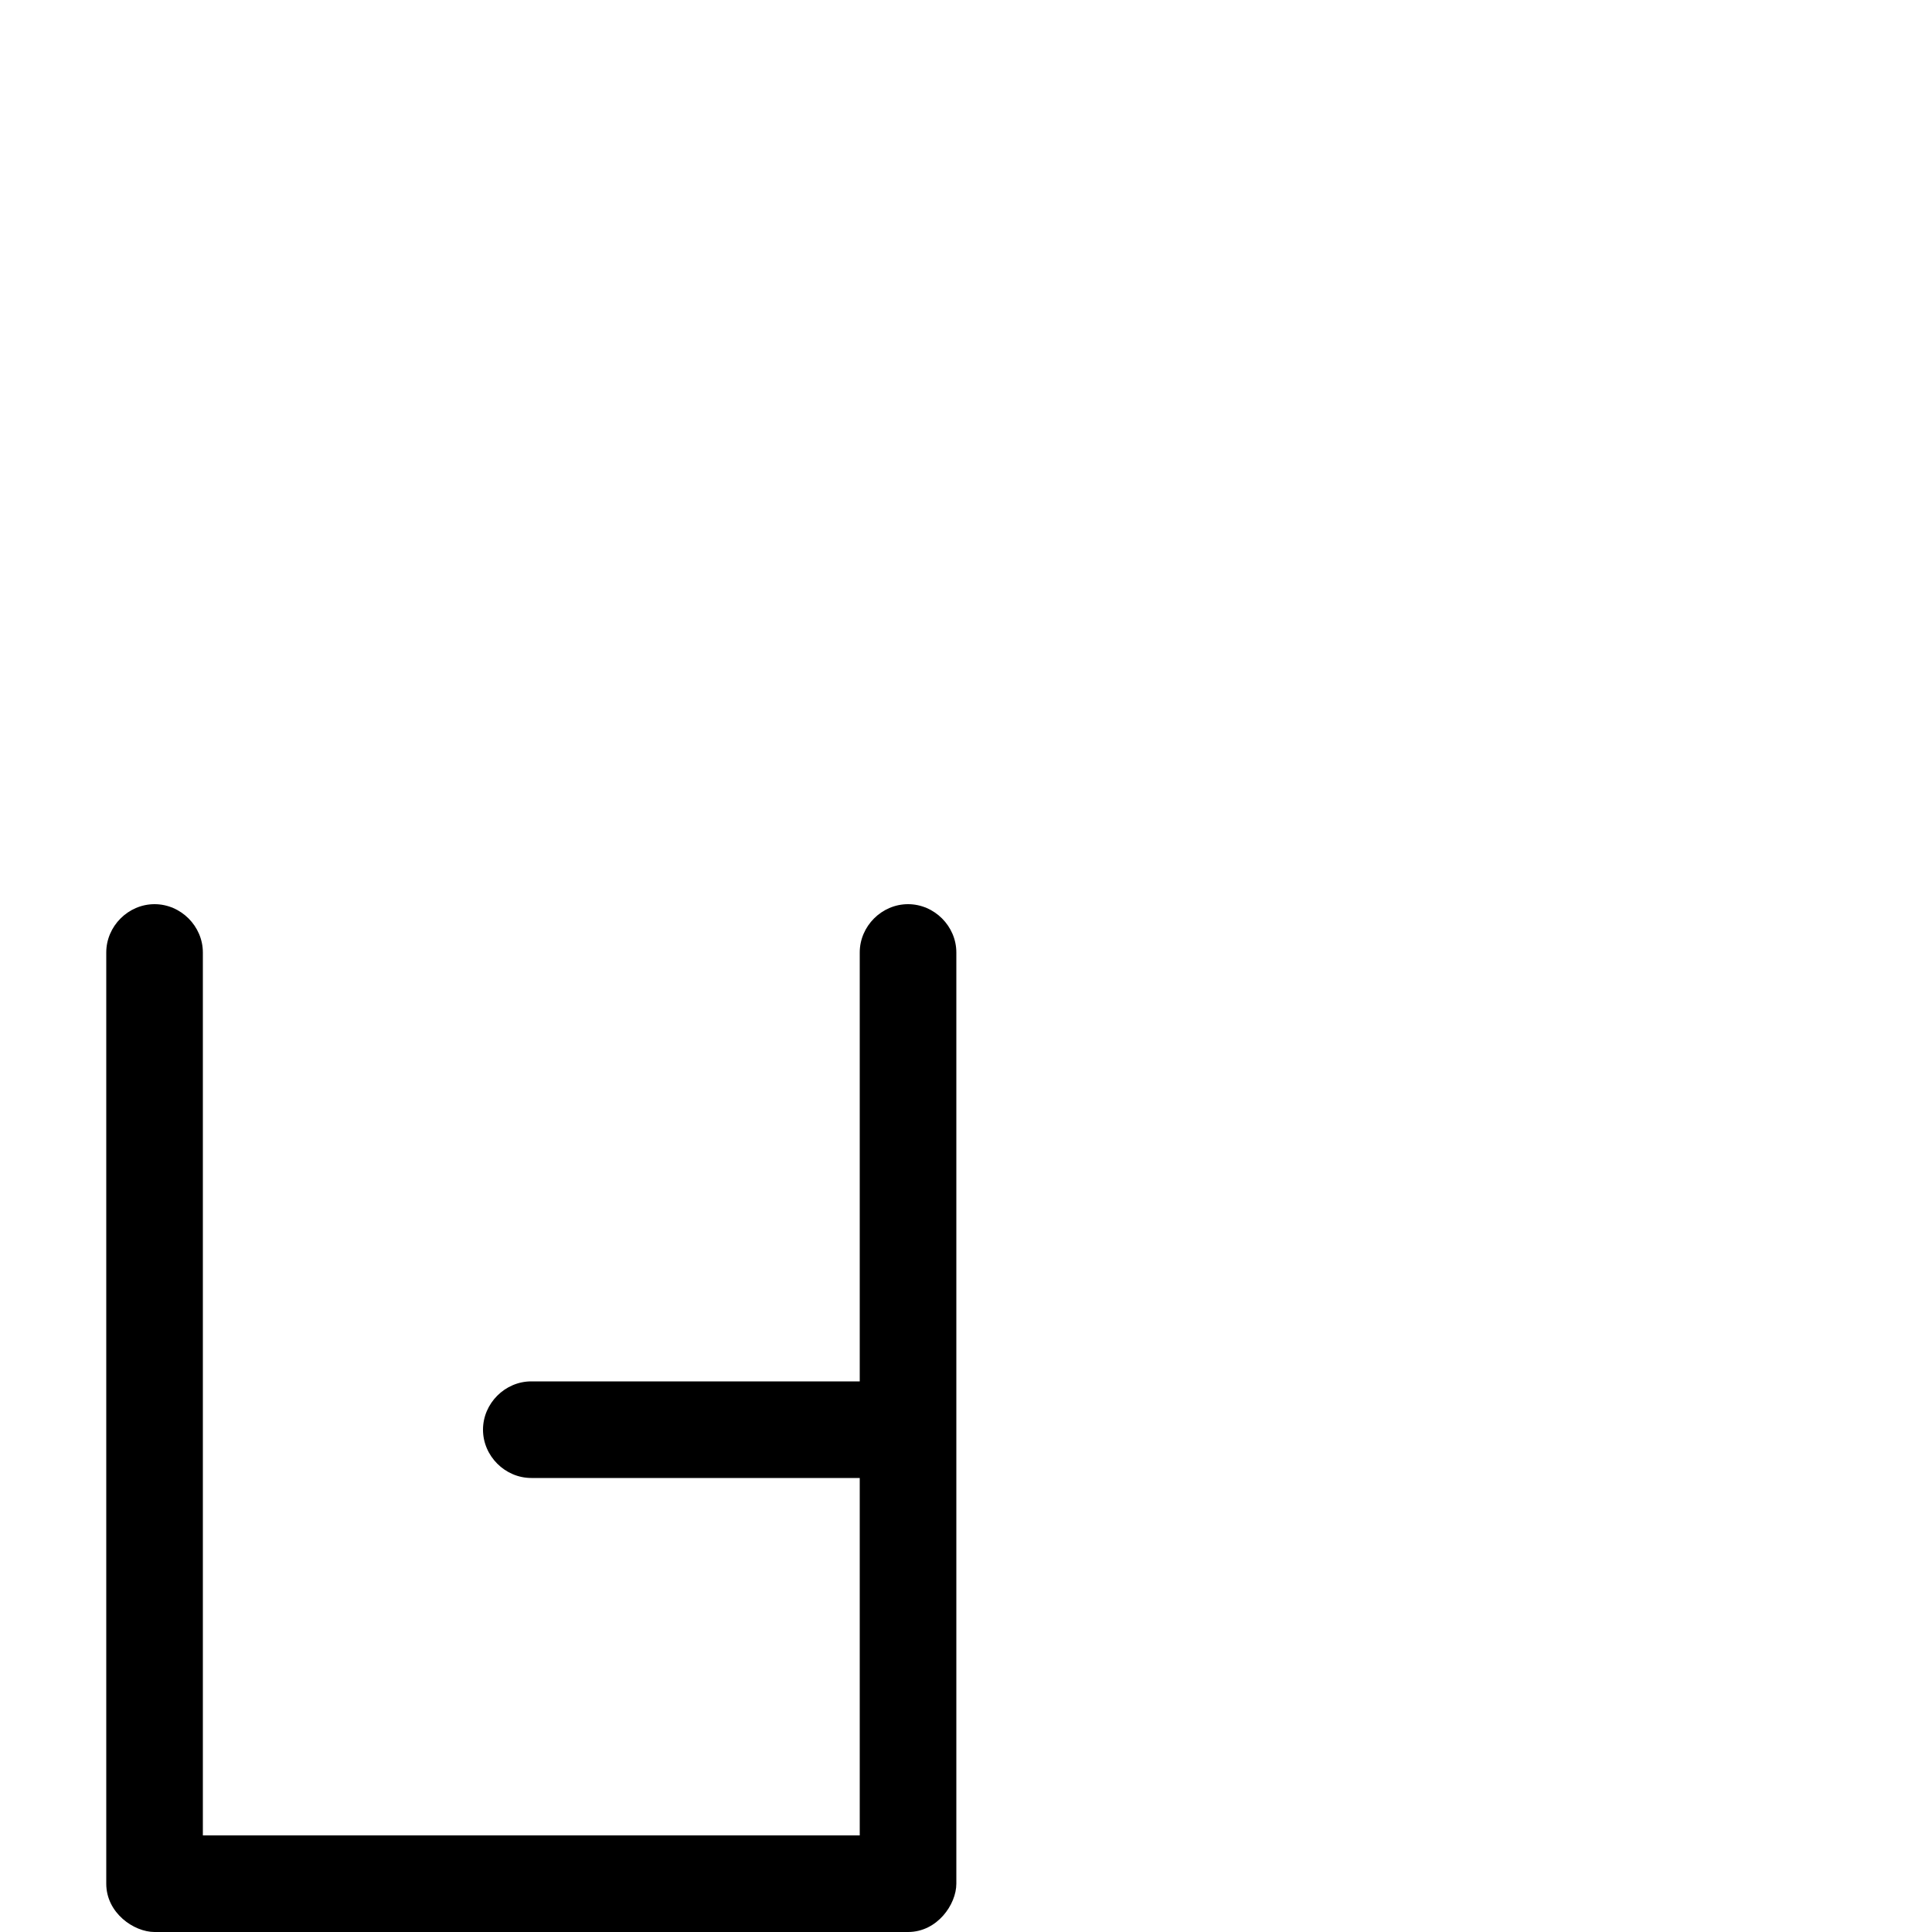 <svg xmlns="http://www.w3.org/2000/svg" viewBox="0 -1000 1000 1000">
	<path fill="#000000" d="M80 -532C66.383 -532 55 -520.617 55 -507V-25C55 -9.867 69.27 0 80 0H470C485.133 0 495 -14.27 495 -25V-260V-507C495 -520.617 483.617 -532 470 -532C456.383 -532 445 -520.617 445 -507V-285H275C261.383 -285 250 -273.617 250 -260C250 -246.383 261.383 -235 275 -235H445V-50H105V-507C105 -520.617 93.617 -532 80 -532Z"/>
</svg>